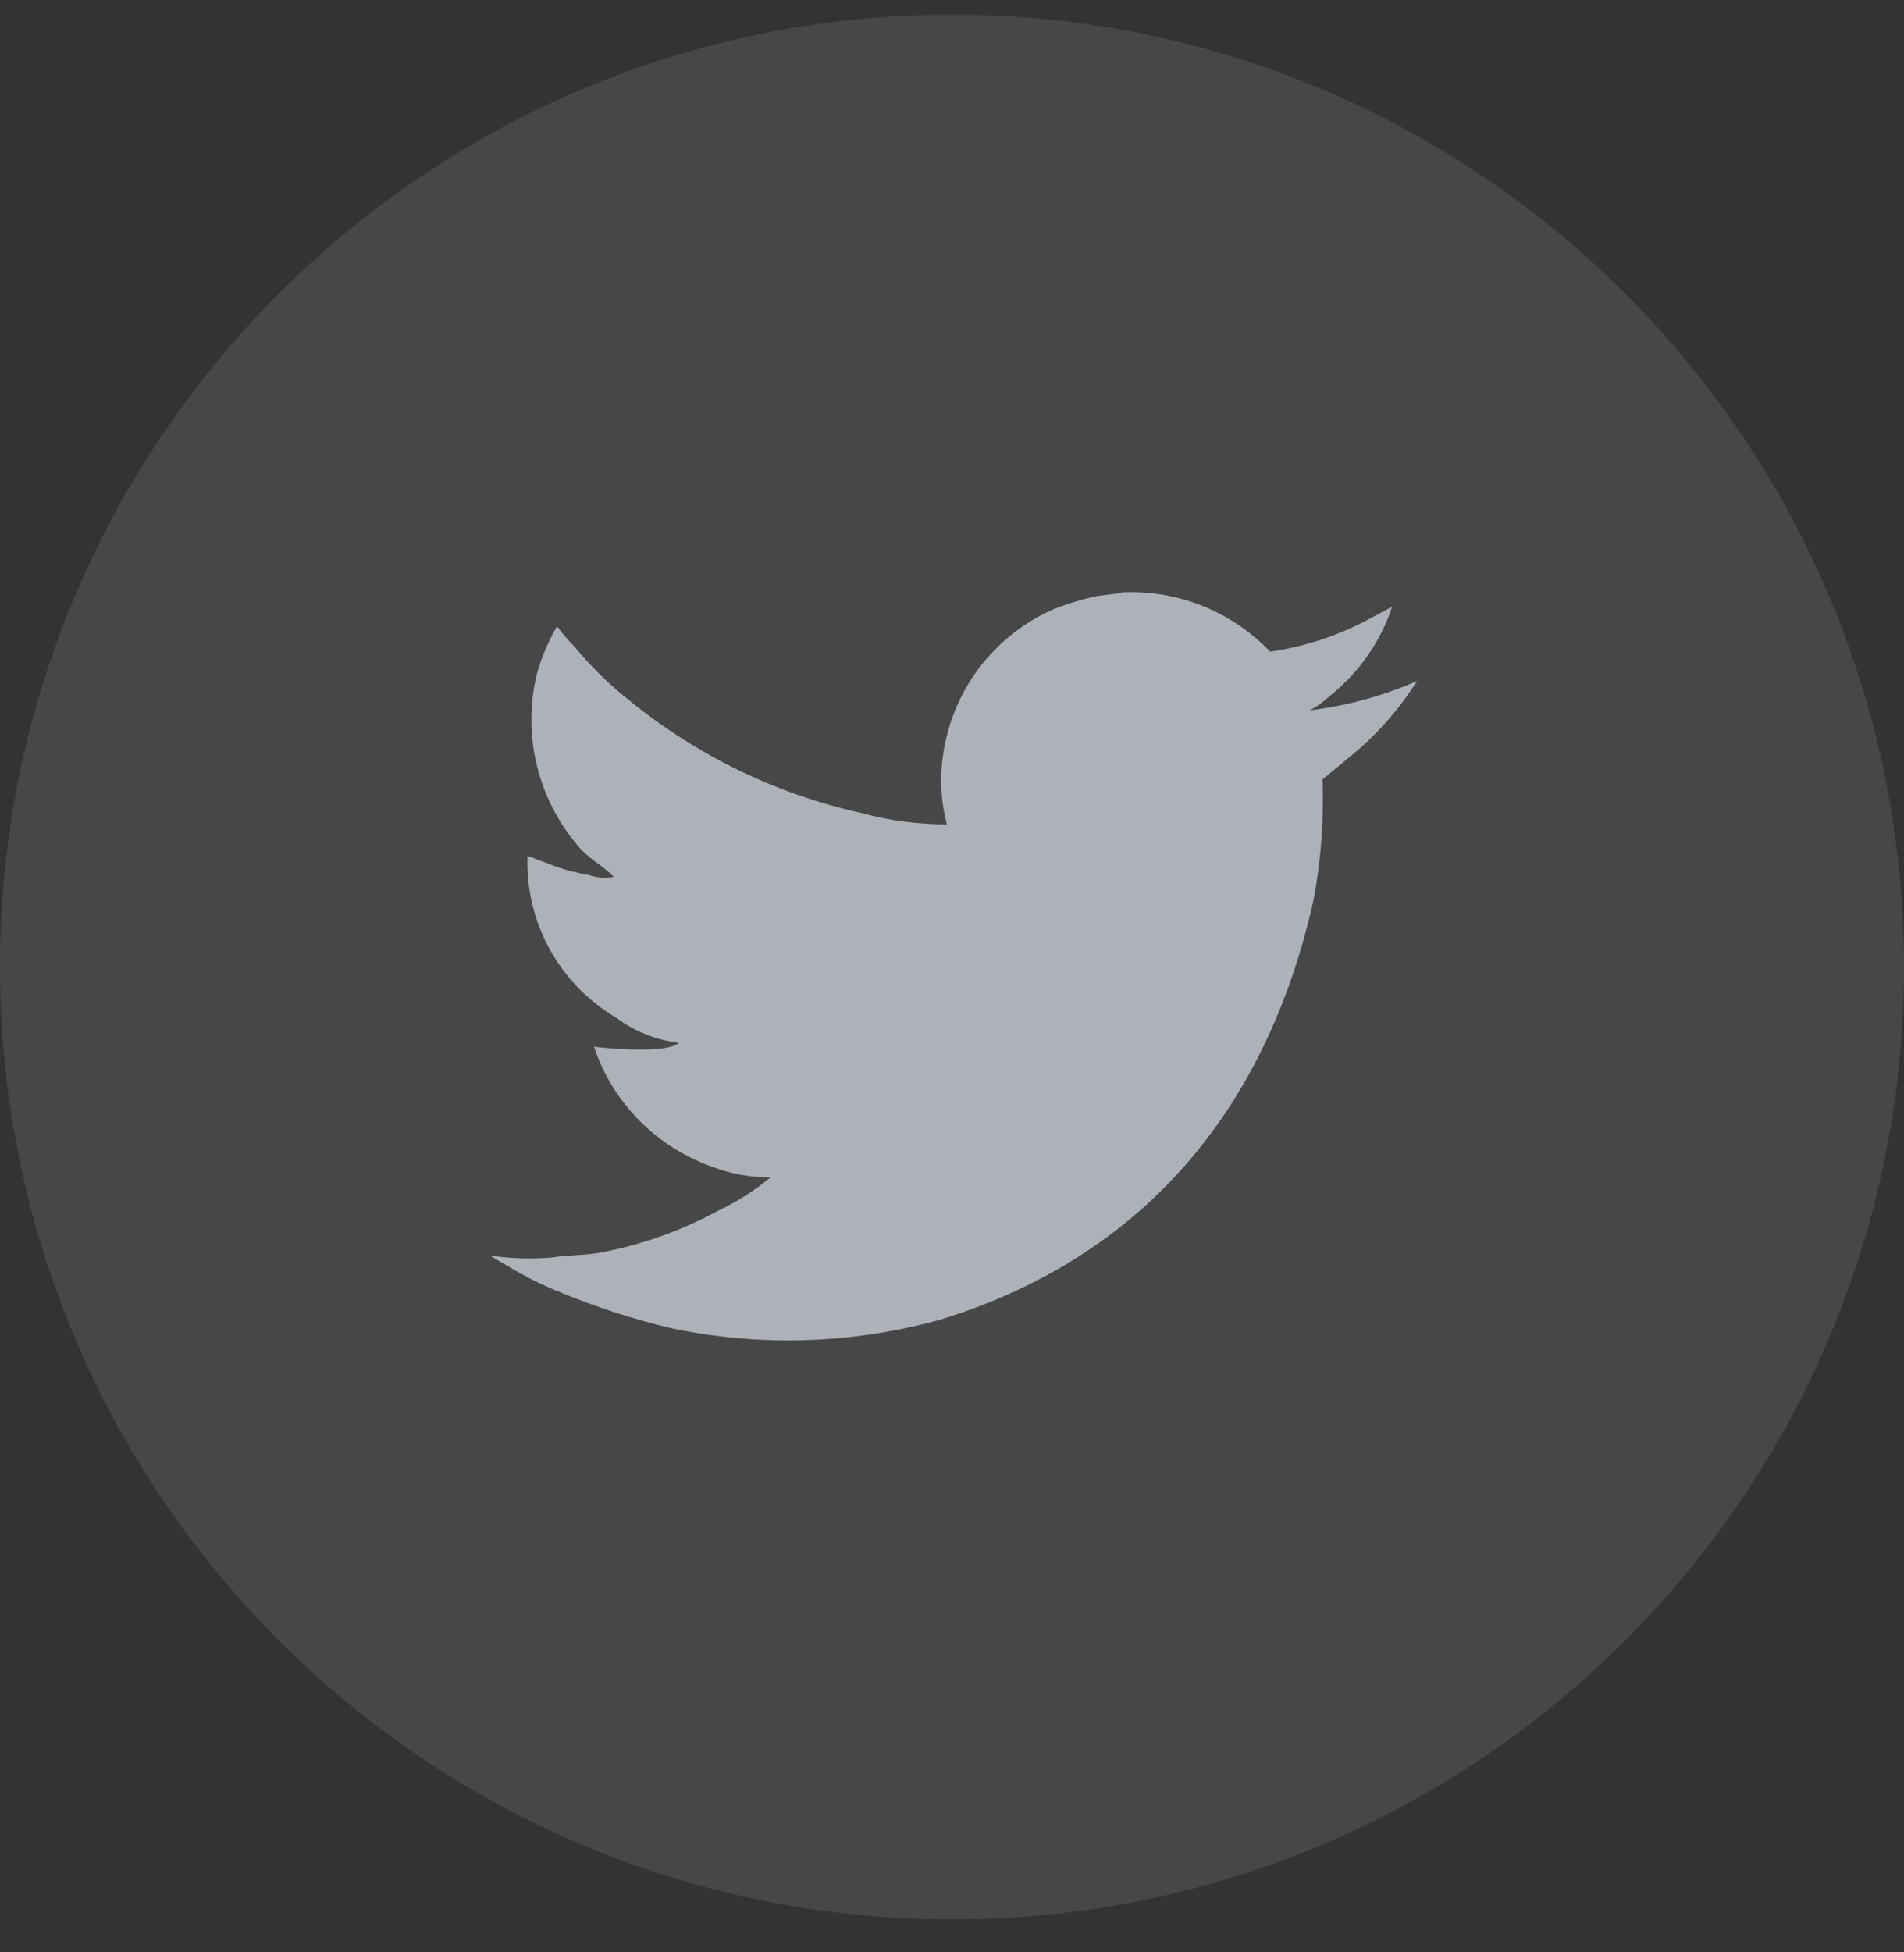 <svg width="40" height="41" viewBox="0 0 40 41" fill="none" xmlns="http://www.w3.org/2000/svg">
<rect x="0" y="0" width="40" height="41" fill="#333333" stroke="none"/>
<path opacity="0.1" d="M0 20.308C0 31.354 8.954 40.308 20 40.308C31.046 40.308 40 31.354 40 20.308C40 9.263 31.046 0.308 20 0.308C8.954 0.308 0 9.263 0 20.308Z" fill="white"/>
<path fill-rule="evenodd" clip-rule="evenodd" d="M23.534 12.456L23.041 12.518C22.739 12.582 22.436 12.676 22.152 12.785C21.018 13.277 20.185 14.262 19.891 15.453C19.734 16.068 19.734 16.712 19.891 17.312C19.286 17.312 18.684 17.233 18.112 17.077C16.326 16.683 14.662 15.877 13.244 14.727C12.811 14.388 12.414 14 12.067 13.577C11.933 13.444 11.812 13.303 11.702 13.15C11.515 13.474 11.37 13.818 11.272 14.177C10.972 15.453 11.302 16.795 12.162 17.786C12.369 18.036 12.69 18.195 12.894 18.416C12.713 18.448 12.527 18.43 12.351 18.371C12.064 18.321 11.782 18.245 11.509 18.133L11.082 17.974C11.032 19.366 11.749 20.672 12.96 21.381C13.339 21.666 13.784 21.837 14.262 21.901C14.007 22.122 12.877 22.028 12.479 21.981C12.877 23.181 13.817 24.11 15.009 24.519C15.392 24.66 15.789 24.725 16.187 24.725C15.857 24.999 15.493 25.231 15.104 25.416C14.357 25.822 13.556 26.116 12.719 26.284C12.354 26.366 11.975 26.349 11.56 26.411C11.135 26.443 10.708 26.428 10.287 26.366L10.637 26.57C11.002 26.79 11.367 26.978 11.767 27.137C12.53 27.452 13.31 27.705 14.104 27.893C15.979 28.287 17.937 28.223 19.782 27.705C23.949 26.411 26.586 23.384 27.591 18.921C27.752 18.086 27.814 17.218 27.784 16.368L28.416 15.845C28.947 15.403 29.404 14.883 29.771 14.3C29.051 14.615 28.291 14.824 27.511 14.918C27.672 14.838 27.814 14.727 27.956 14.6C28.561 14.112 29.006 13.468 29.247 12.741L28.751 13.006C28.108 13.35 27.407 13.579 26.684 13.685C25.874 12.835 24.729 12.379 23.552 12.441V12.456H23.534Z" fill="#ADB1B8"/>
</svg>
